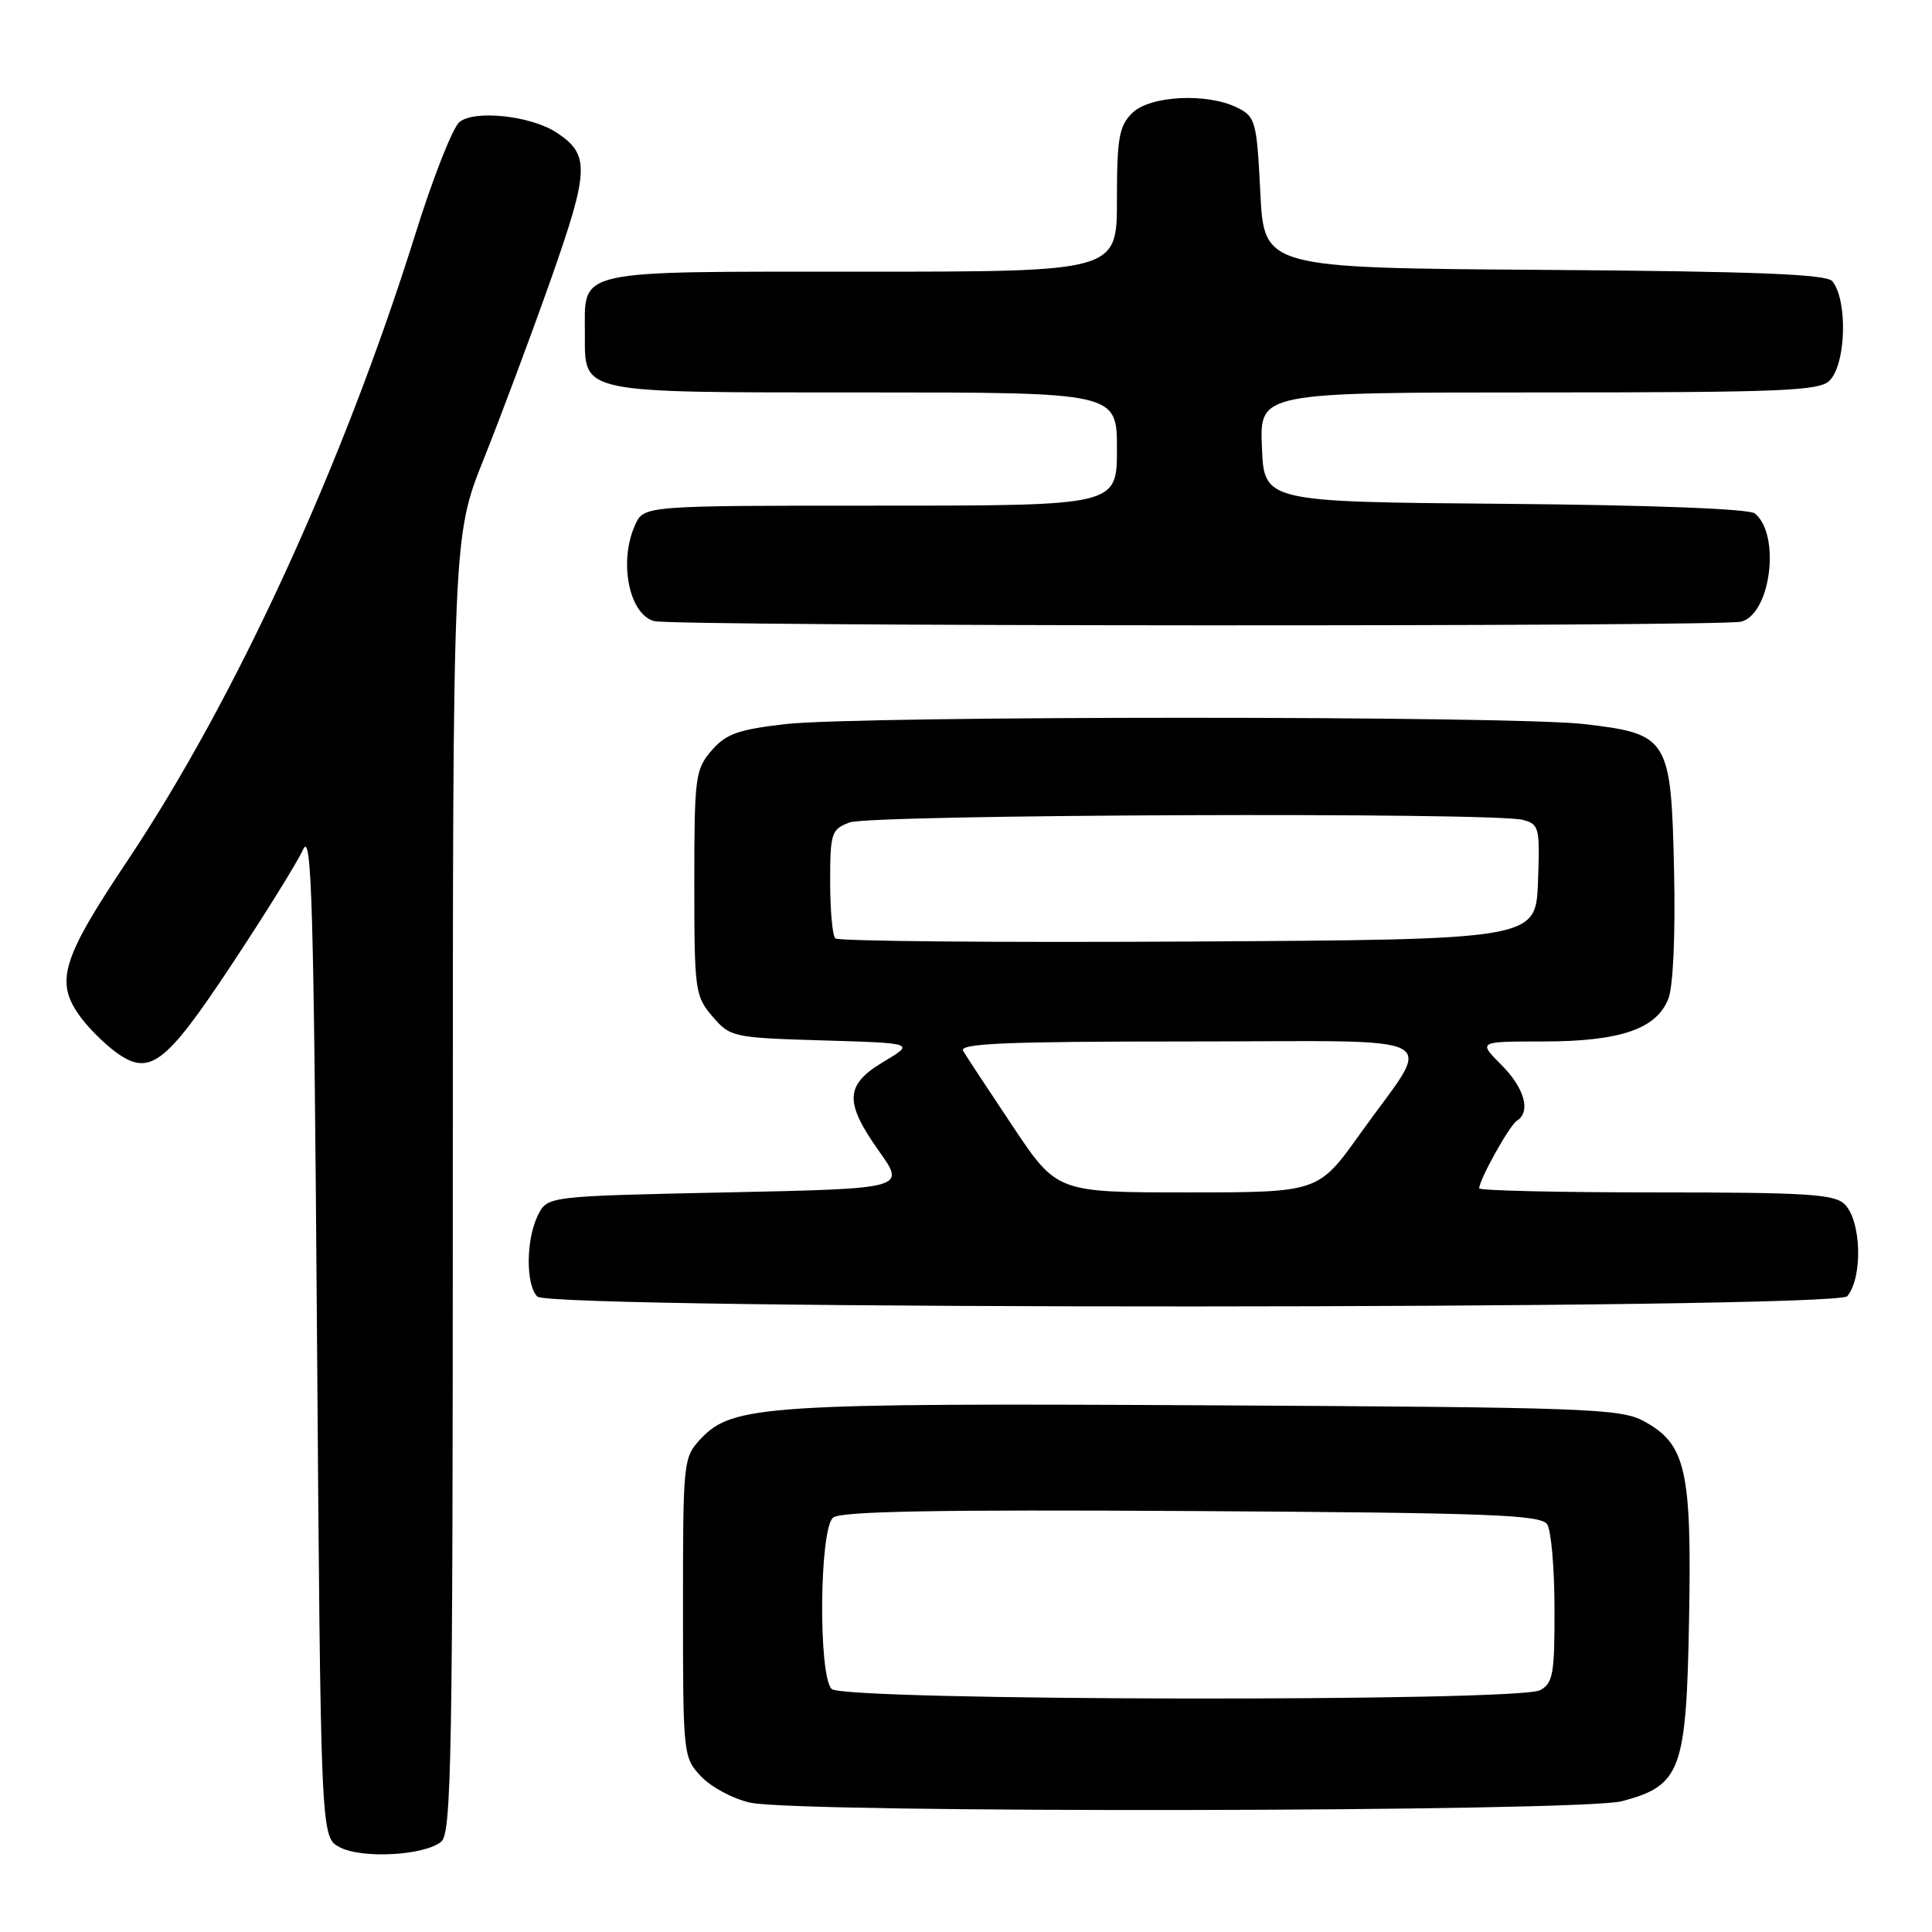 <?xml version="1.0" encoding="UTF-8" standalone="no"?>
<!DOCTYPE svg PUBLIC "-//W3C//DTD SVG 1.1//EN" "http://www.w3.org/Graphics/SVG/1.1/DTD/svg11.dtd" >
<svg xmlns="http://www.w3.org/2000/svg" xmlns:xlink="http://www.w3.org/1999/xlink" version="1.1" viewBox="0 0 256 256">
 <g >
 <path fill="currentColor"
d=" M 58.47 244.03 C 59.82 242.90 60.00 232.82 60.00 156.90 C 60.00 71.04 60.00 71.04 64.12 60.77 C 66.38 55.12 70.38 44.42 73.00 37.00 C 78.10 22.51 78.18 20.48 73.74 17.56 C 70.33 15.33 62.89 14.53 60.88 16.17 C 59.99 16.90 57.36 23.57 55.04 31.00 C 45.48 61.56 31.22 92.60 16.92 114.00 C 8.09 127.21 7.22 130.14 10.75 134.87 C 11.78 136.25 13.79 138.25 15.22 139.32 C 19.79 142.73 21.83 141.21 30.72 127.78 C 35.19 121.03 39.44 114.17 40.17 112.55 C 41.30 110.05 41.58 119.80 42.00 176.52 C 42.50 243.44 42.50 243.44 45.00 244.76 C 47.96 246.33 56.24 245.87 58.47 244.03 Z  M 214.91 238.67 C 222.74 236.59 223.45 234.66 223.81 214.55 C 224.17 194.78 223.39 191.35 217.83 188.32 C 214.75 186.64 210.46 186.48 160.11 186.21 C 101.61 185.90 97.04 186.20 92.88 190.62 C 90.54 193.12 90.50 193.47 90.50 213.00 C 90.50 232.56 90.53 232.88 92.90 235.39 C 94.21 236.79 97.14 238.36 99.40 238.86 C 105.69 240.28 209.50 240.10 214.91 238.67 Z  M 244.78 171.75 C 246.85 169.22 246.64 161.78 244.43 159.57 C 243.09 158.23 239.39 158.00 219.43 158.00 C 206.54 158.00 196.00 157.76 196.00 157.46 C 196.00 156.32 200.02 149.11 200.99 148.51 C 202.89 147.33 202.01 144.16 198.92 141.08 C 195.85 138.00 195.85 138.00 204.46 138.00 C 214.69 138.00 219.54 136.34 221.08 132.30 C 221.71 130.64 222.01 123.73 221.82 115.28 C 221.43 97.78 221.09 97.24 209.87 95.94 C 200.23 94.83 113.69 94.83 104.03 95.95 C 97.77 96.68 96.18 97.25 94.28 99.46 C 92.13 101.96 92.00 102.95 92.00 117.00 C 92.00 131.29 92.10 132.00 94.41 134.69 C 96.77 137.43 97.09 137.50 109.02 137.86 C 121.21 138.22 121.21 138.22 117.11 140.67 C 111.95 143.74 111.83 146.00 116.50 152.57 C 120.01 157.50 120.01 157.50 96.28 158.00 C 72.56 158.50 72.56 158.50 71.29 161.00 C 69.69 164.18 69.64 170.24 71.20 171.80 C 72.98 173.58 243.32 173.53 244.78 171.75 Z  M 230.73 82.37 C 234.64 81.33 235.96 70.87 232.54 68.04 C 231.80 67.42 218.99 66.93 199.41 66.76 C 167.50 66.50 167.50 66.50 167.21 59.25 C 166.91 52.00 166.91 52.00 203.88 52.00 C 236.16 52.00 241.06 51.80 242.43 50.43 C 244.62 48.24 244.85 39.77 242.79 37.26 C 242.02 36.33 232.68 35.96 204.64 35.76 C 167.50 35.50 167.50 35.50 167.00 25.53 C 166.53 16.12 166.36 15.48 164.00 14.29 C 159.99 12.27 152.35 12.65 150.00 15.00 C 148.28 16.72 148.00 18.33 148.00 26.50 C 148.00 36.00 148.00 36.00 114.12 36.00 C 75.67 36.00 77.50 35.59 77.50 44.23 C 77.50 52.22 76.43 52.00 114.69 52.00 C 148.00 52.00 148.00 52.00 148.00 59.50 C 148.00 67.00 148.00 67.00 116.66 67.00 C 85.32 67.00 85.32 67.00 84.16 69.55 C 81.95 74.39 83.35 81.43 86.69 82.30 C 89.39 83.00 228.14 83.07 230.73 82.37 Z  M 110.20 223.80 C 108.41 222.01 108.57 202.60 110.39 201.09 C 111.40 200.25 124.21 200.02 157.92 200.22 C 197.65 200.46 204.21 200.71 205.02 202.00 C 205.54 202.82 205.98 207.87 205.98 213.21 C 206.00 221.81 205.78 223.05 204.07 223.96 C 201.13 225.53 111.78 225.38 110.20 223.80 Z  M 134.20 149.25 C 130.99 144.44 128.03 139.94 127.62 139.25 C 127.04 138.26 133.27 138.00 157.48 138.00 C 192.75 138.00 190.01 136.52 180.21 150.25 C 174.68 158.00 174.68 158.00 157.37 158.00 C 140.05 158.00 140.05 158.00 134.20 149.25 Z  M 110.68 124.34 C 110.30 123.97 110.00 120.58 110.00 116.81 C 110.00 110.37 110.16 109.89 112.57 108.98 C 115.36 107.91 197.92 107.60 201.79 108.64 C 203.96 109.22 204.06 109.66 203.79 116.88 C 203.50 124.50 203.50 124.50 157.43 124.76 C 132.09 124.90 111.05 124.72 110.68 124.34 Z "/>
</g>
</svg>